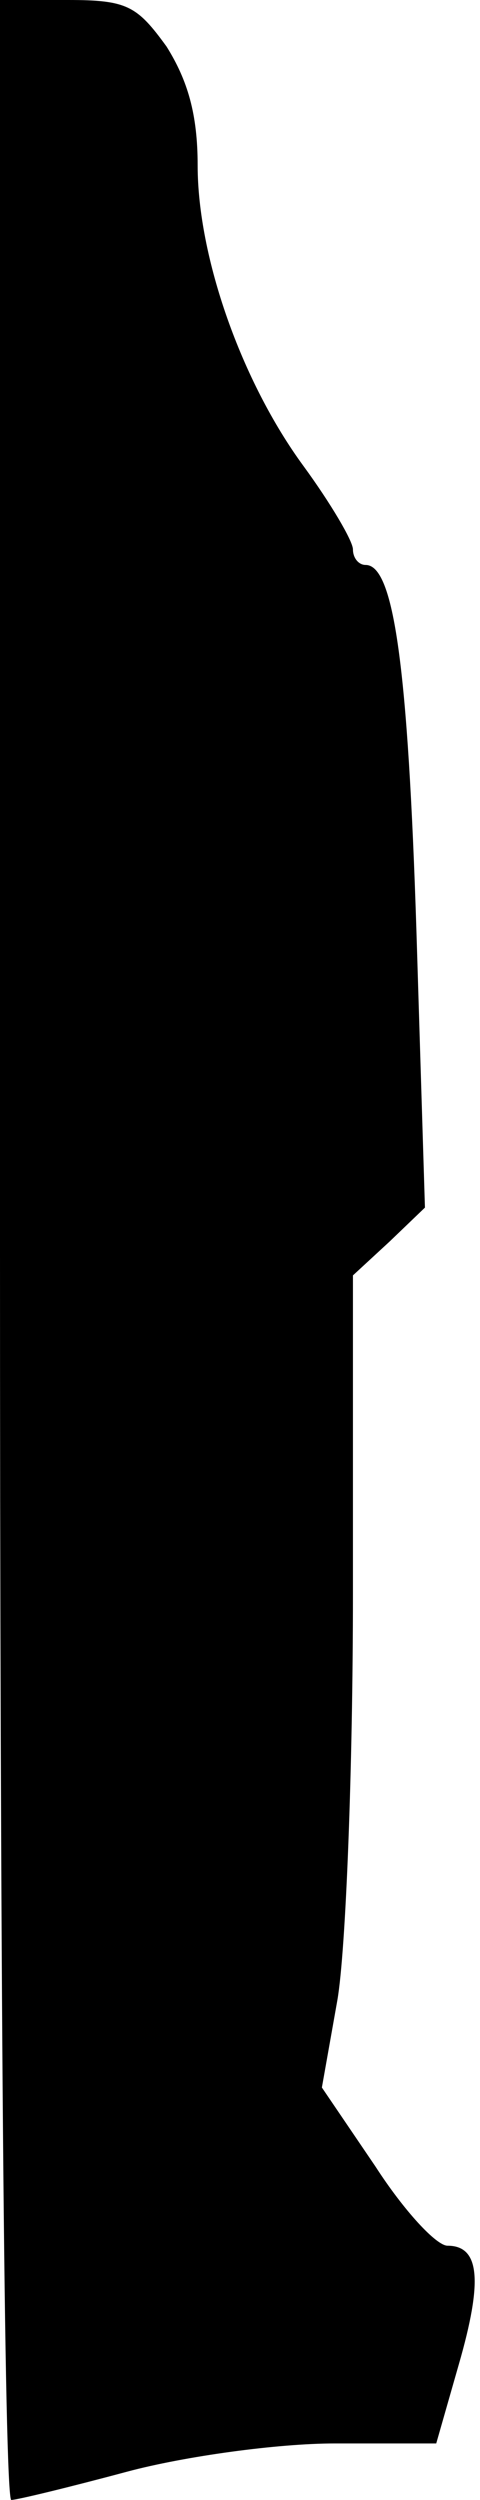 <?xml version="1.0" standalone="no"?>
<!DOCTYPE svg PUBLIC "-//W3C//DTD SVG 20010904//EN"
 "http://www.w3.org/TR/2001/REC-SVG-20010904/DTD/svg10.dtd">
<svg version="1.0" xmlns="http://www.w3.org/2000/svg"
 width="34pt" height="177pt" viewBox="0 0 34 177"
 preserveAspectRatio="xMidYMid meet">
<g transform="translate(0,177) scale(0.1,-0.1)"
fill="#000000" stroke="none">
<path fill="#000000" stroke="none" d="M0 885 c0 -487 3 -885 8 -885 4 0 41 9
82 20 41 11 107 20 147 20 l72 0 16 56 c17 59 15 84 -8 84 -8 0 -31 25 -51 56
l-38 56 11 62 c6 35 11 164 11 288 l0 225 26 24 25 24 -6 195 c-6 188 -16 260
-36 260 -5 0 -9 5 -9 11 0 6 -16 33 -35 59 -44 60 -75 148 -75 213 0 36 -7 60
-22 84 -21 29 -28 33 -70 33 l-48 0 0 -885z"/>
</g>
</svg>
